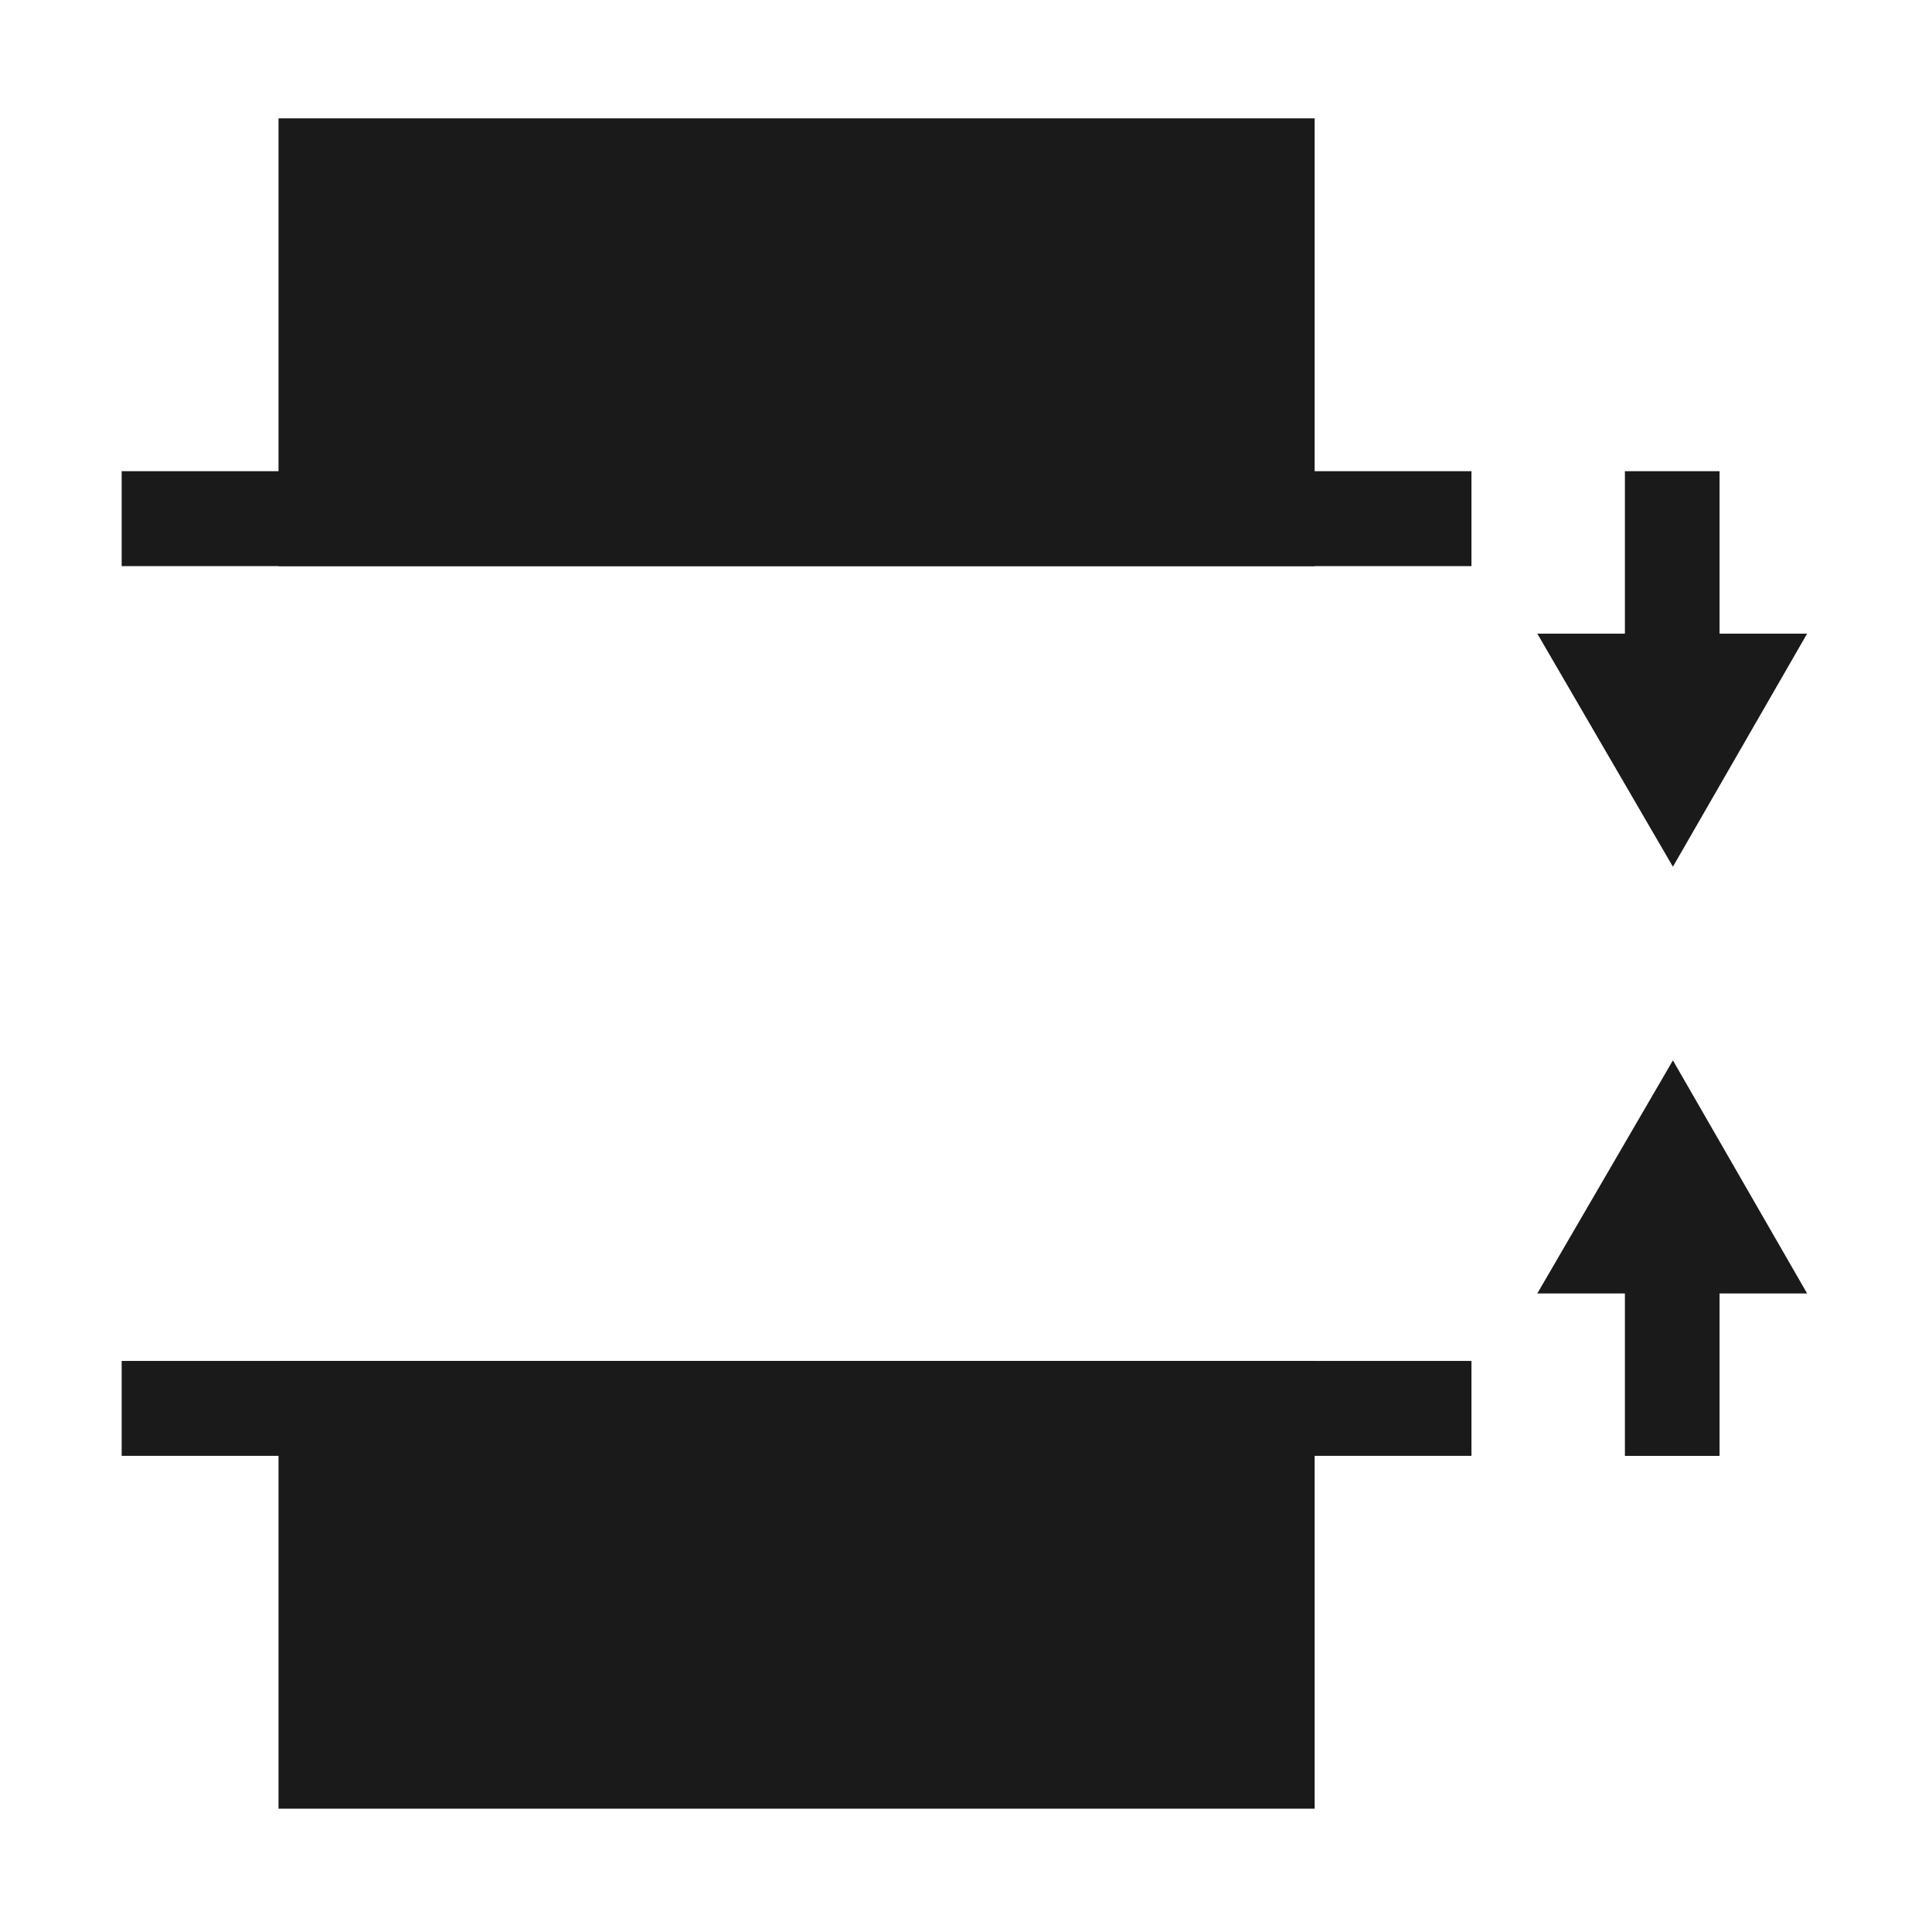 <?xml version="1.0" encoding="UTF-8" standalone="no"?>
<svg
   xmlns:dc="http://purl.org/dc/elements/1.1/"
   xmlns:cc="http://creativecommons.org/ns#"
   xmlns:rdf="http://www.w3.org/1999/02/22-rdf-syntax-ns#"
   xmlns:svg="http://www.w3.org/2000/svg"
   xmlns="http://www.w3.org/2000/svg"
   xmlns:sodipodi="http://sodipodi.sourceforge.net/DTD/sodipodi-0.dtd"
   xmlns:inkscape="http://www.inkscape.org/namespaces/inkscape"
   viewBox="0 0 48 48"
   id="svg2"
   version="1.1"
   inkscape:version="0.48+devel r12387"
   width="100%"
   height="100%"
   sodipodi:docname="distribute-vertical-equal.svg">
  <defs
     id="defs20" />
  <sodipodi:namedview
     pagecolor="#ffffff"
     bordercolor="#666666"
     borderopacity="1"
     objecttolerance="10"
     gridtolerance="10"
     guidetolerance="10"
     inkscape:pageopacity="0"
     inkscape:pageshadow="2"
     inkscape:window-width="1366"
     inkscape:window-height="714"
     id="namedview18"
     showgrid="false"
     inkscape:zoom="4.9166667"
     inkscape:cx="24"
     inkscape:cy="24"
     inkscape:window-x="0"
     inkscape:window-y="30"
     inkscape:window-maximized="1"
     inkscape:current-layer="svg2" />
  <g
     transform="matrix(1.123,0,0,1.123,-369.09,-573.904)"
     id="g4">
    <path
       rx="0"
       ry="0"
       d="m -523.57,-357.749 9.906,0 0,22.923 L -523.57,-334.826 Z"
       transform="matrix(0,-1,-1,0,0,0)"
       id="path6"
       inkscape:connector-curvature="0"
       style="fill:#1a1a1a" />
    <path
       rx="0"
       ry="0"
       d="m -551.06,-357.749 9.906,0 0,22.923 L -551.06,-334.826 Z"
       transform="matrix(0,-1,-1,0,0,0)"
       id="path8"
       inkscape:connector-curvature="0"
       style="fill:#1a1a1a" />
    <path
       rx="0"
       ry="0"
       d="m -361.218,-543.254 29.862,0 0,2.1 L -361.218,-541.154 Z"
       transform="scale(-1,-1)"
       id="path10"
       inkscape:connector-curvature="0"
       style="fill:#1a1a1a" />
    <path
       rx="0"
       ry="0"
       d="m -361.218,-523.57 29.862,0 0,2.1 L -361.218,-521.47 Z"
       transform="scale(-1,-1)"
       id="path12"
       inkscape:connector-curvature="0"
       style="fill:#1a1a1a" />
    <path
       d="m 368.644,525.064 -2.969,5.156 -3,-5.156 1.938,0 0,-3.594 2.094,0 0,3.594 L 368.644,525.064 Z"
       id="path14"
       inkscape:connector-curvature="0"
       style="fill:#1a1a1a" />
    <path
       d="m 368.644,539.661 -2.969,-5.156 -3,5.156 1.938,0 0,3.594 2.094,0 0,-3.594 L 368.644,539.661 Z"
       id="path16"
       inkscape:connector-curvature="0"
       style="fill:#1a1a1a" />
  </g>
</svg>
